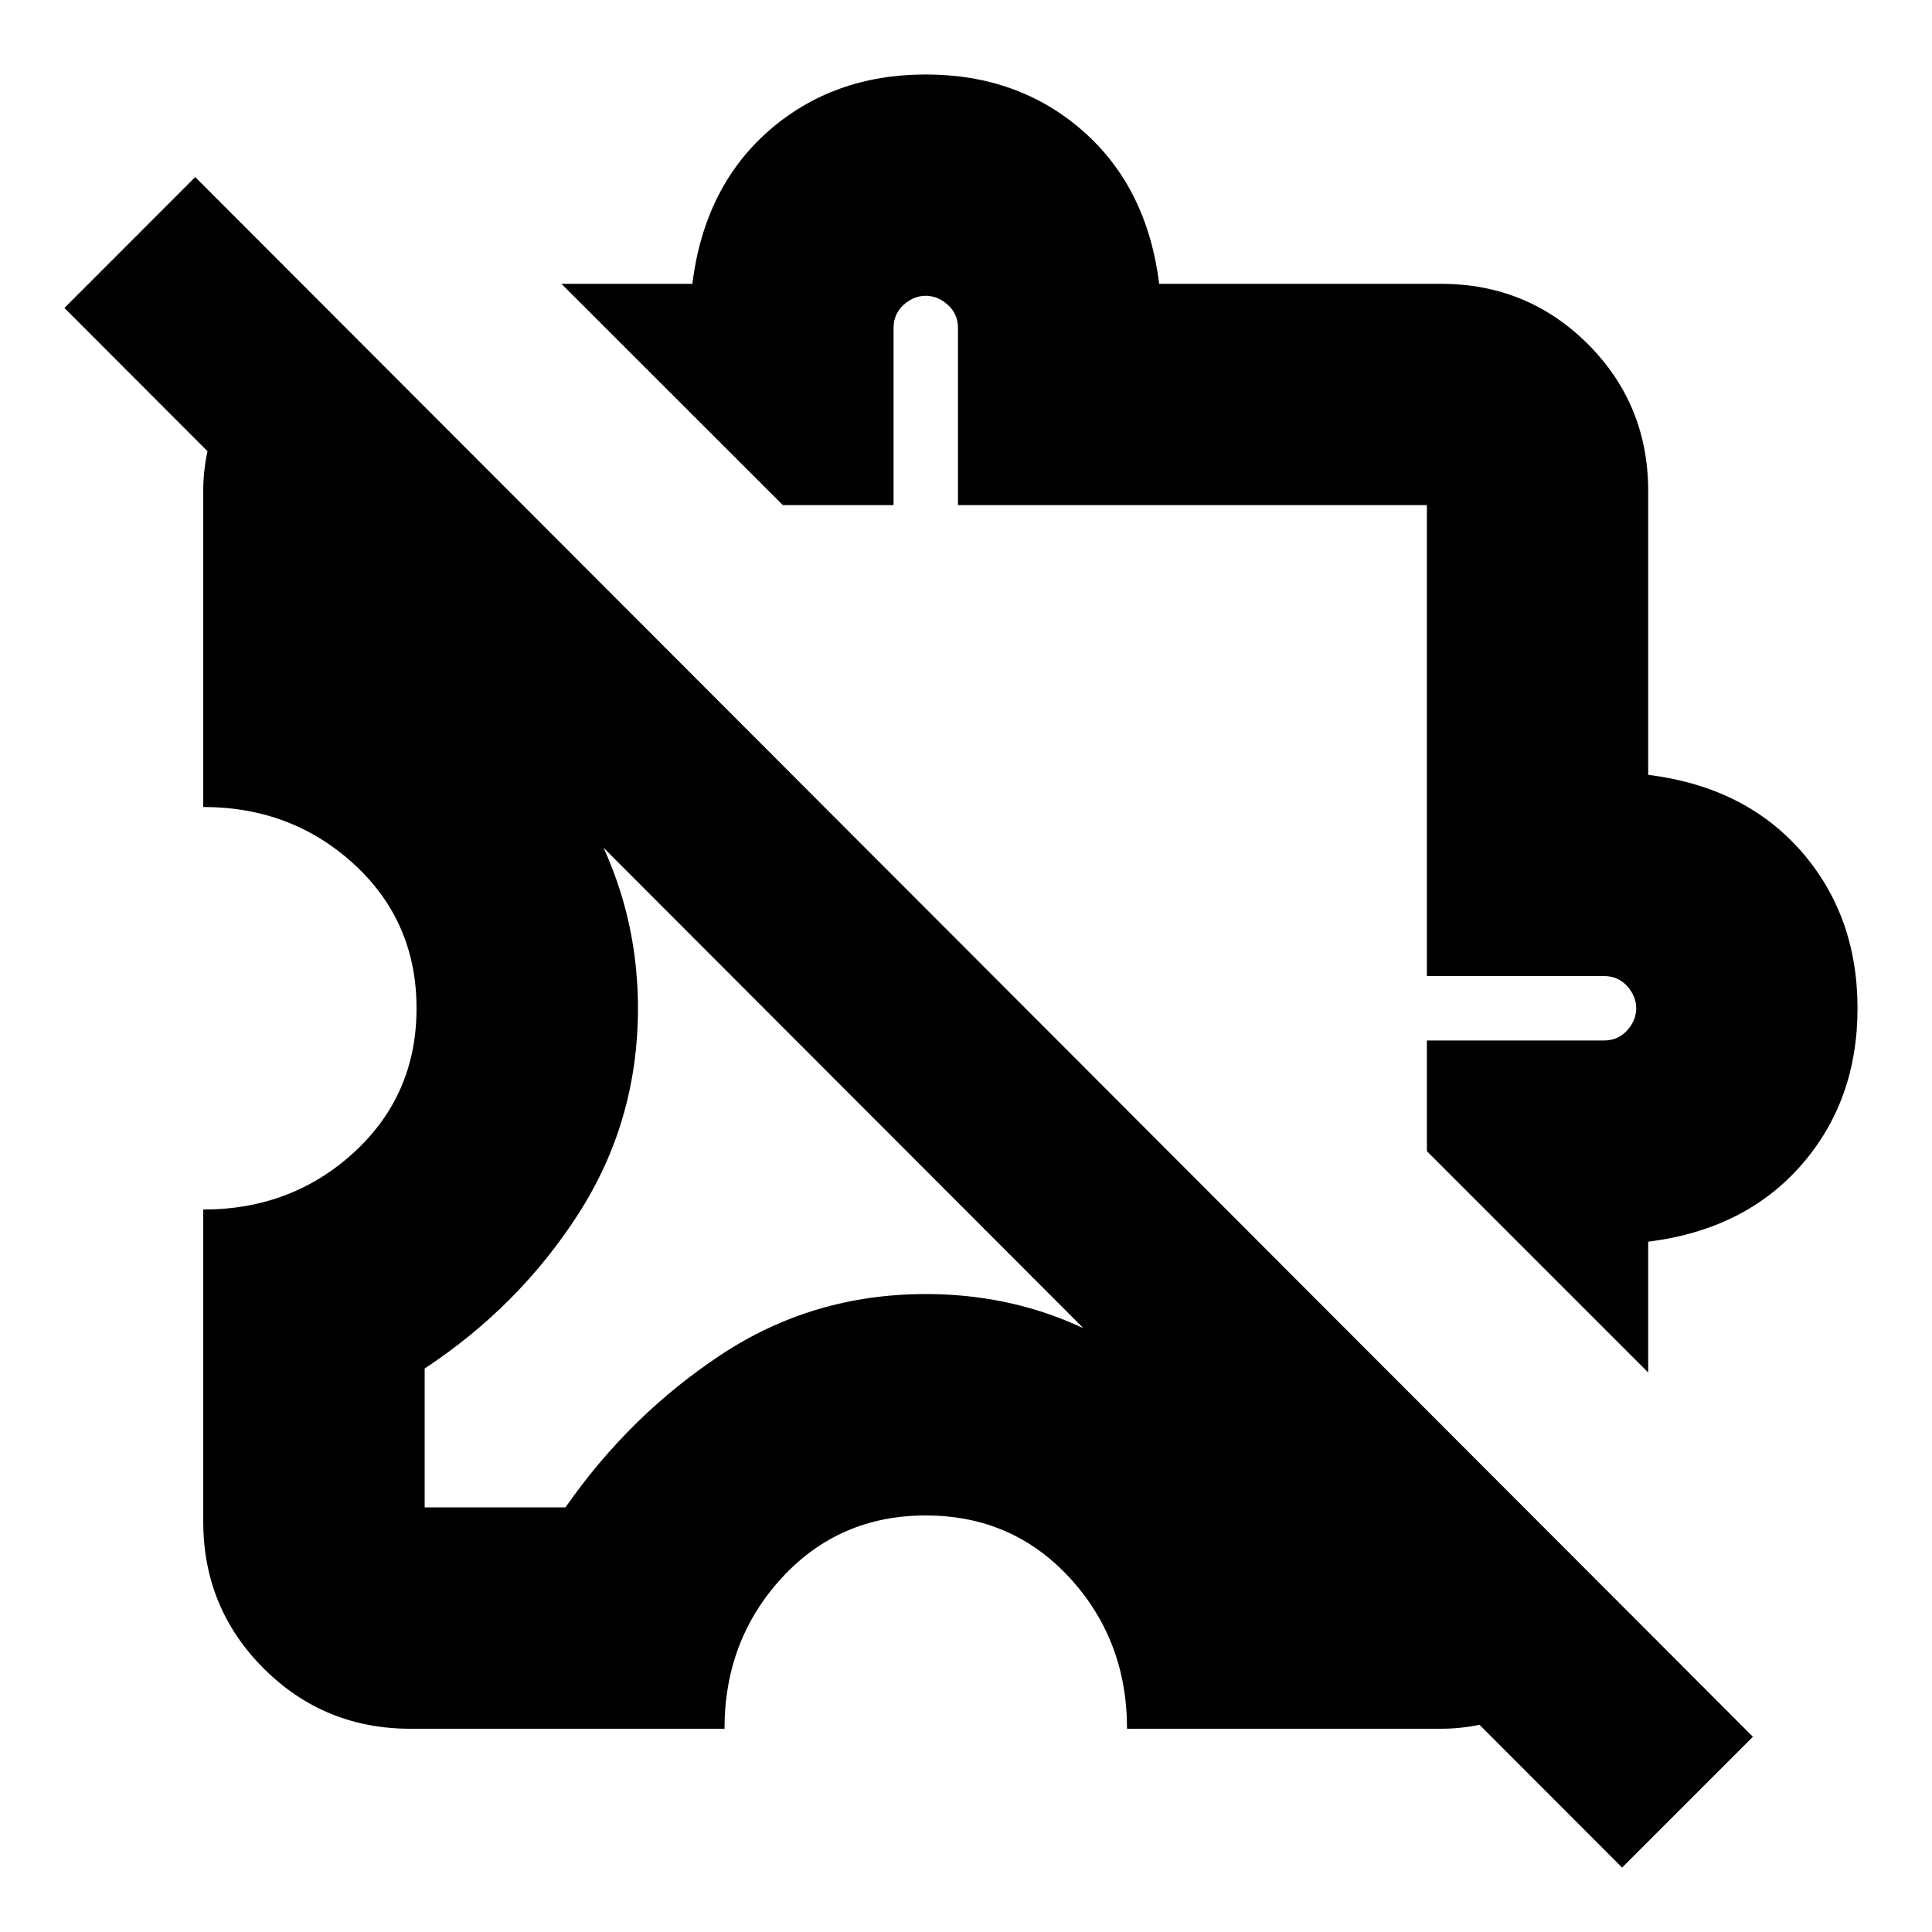 <svg xmlns="http://www.w3.org/2000/svg" height="20" width="20"><path d="m17.062 14.208-2.291-2.291v-1.146h1.833q.146 0 .24-.104.094-.105.094-.229 0-.126-.094-.23-.094-.104-.24-.104h-1.833V5.229H9.917V3.396q0-.146-.105-.24-.104-.094-.229-.094t-.229.094q-.104.094-.104.24v1.833H8.104L5.812 2.938h1.355q.125-1 .791-1.584.667-.583 1.625-.583.959 0 1.625.583.667.584.792 1.584h2.917q.895 0 1.521.624.624.626.624 1.521v2.938q1 .125 1.584.791.583.667.583 1.626 0 .958-.583 1.624-.584.667-1.584.792Zm-5.604-5.604Zm5.334 10.729L.667 3.188l1.354-1.355 16.125 16.146ZM8.729 11.25ZM4.25 17.896q-.896 0-1.521-.625-.625-.625-.625-1.521v-3.229q.917 0 1.563-.594.645-.594.645-1.489 0-.896-.645-1.49-.646-.594-1.563-.594V5.083q0-.416.177-.823.177-.406.469-.698l1.646 1.667v1.5q1 .604 1.604 1.583.604.98.604 2.126 0 1.166-.614 2.124-.615.959-1.594 1.605v1.437h1.458q.667-.958 1.615-1.583t2.114-.625q1.167 0 2.115.625.948.625 1.614 1.583h1.459l1.667 1.646q-.292.292-.698.469-.407.177-.823.177h-3.25q0-.917-.594-1.563-.594-.645-1.49-.645-.895 0-1.489.645-.594.646-.594 1.563Z"/></svg>